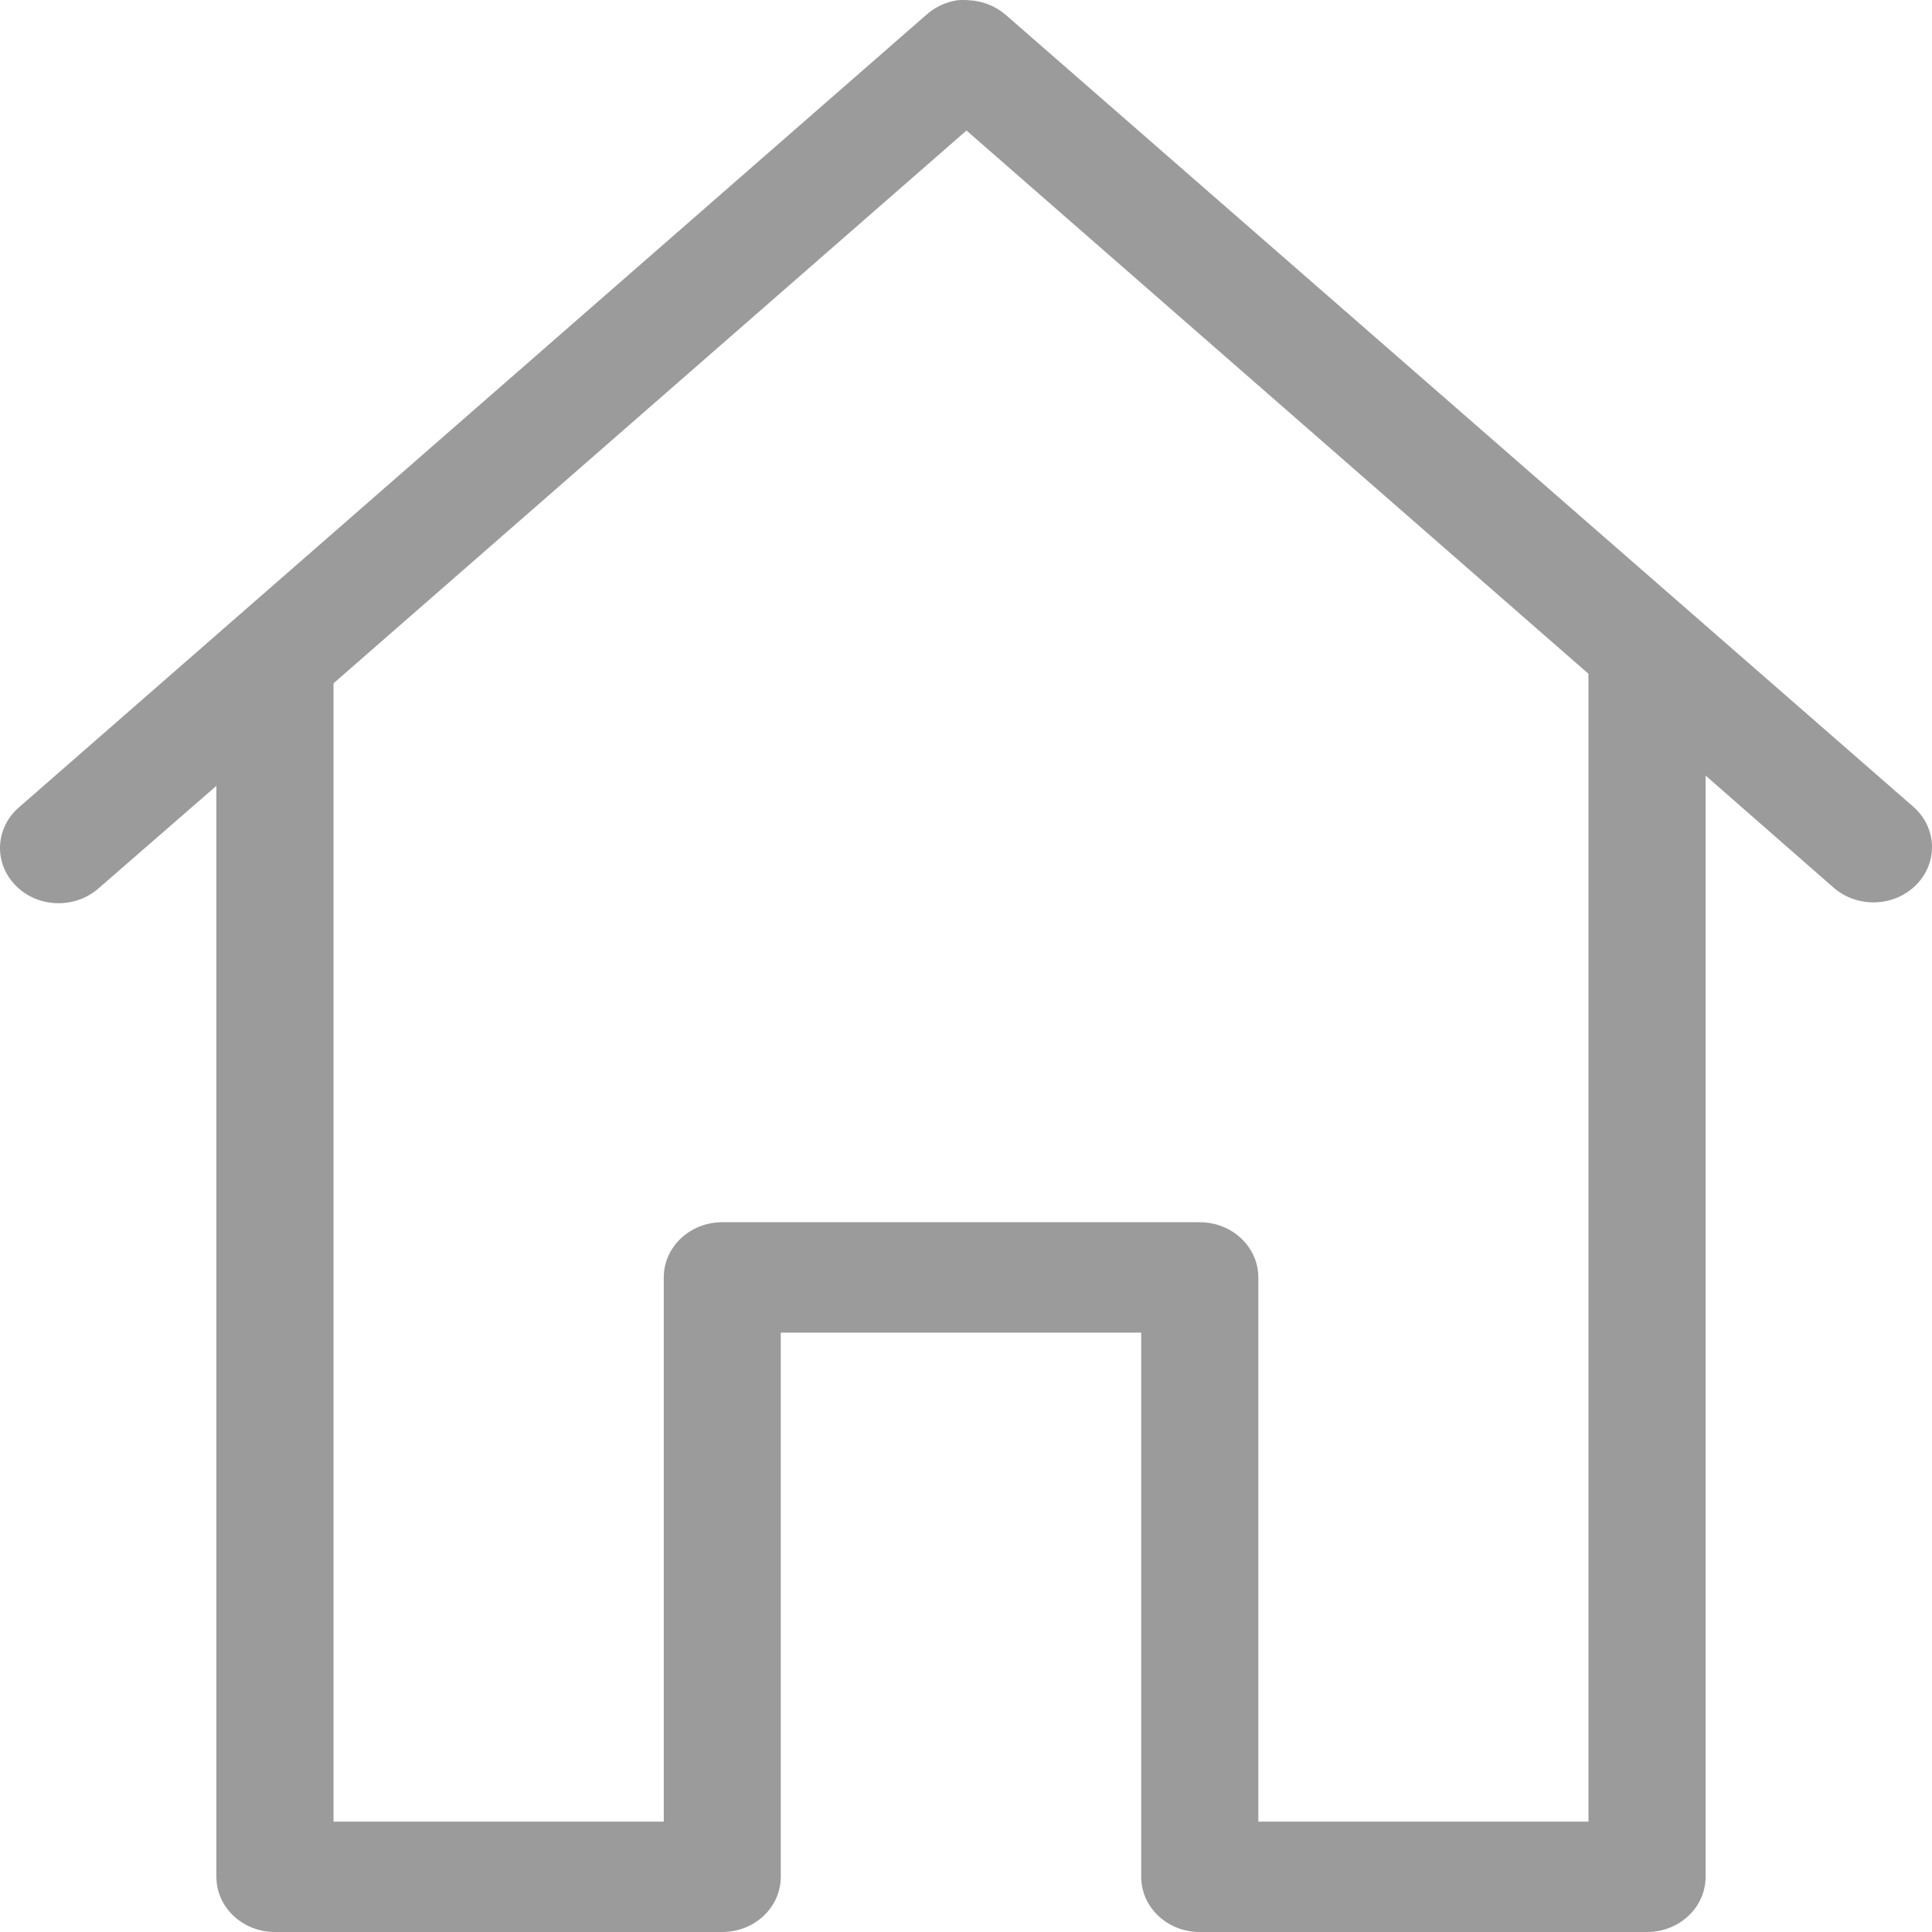 <?xml version="1.0" encoding="UTF-8"?>
<svg width="16px" height="16px" viewBox="0 0 16 16" version="1.1" xmlns="http://www.w3.org/2000/svg" xmlns:xlink="http://www.w3.org/1999/xlink">
    <!-- Generator: Sketch 49.3 (51167) - http://www.bohemiancoding.com/sketch -->
    <title>Home icon</title>
    <desc>Created with Sketch.</desc>
    <defs></defs>
    <g id="Page-1" stroke="none" stroke-width="1" fill="none" fill-rule="evenodd">
        <g id="Iconografía-Copy-3" transform="translate(-71, -183)" fill="#9B9B9B">
            <g id="Home-icon" transform="translate(71, 183)">
                <path d="M7.928,0.002 C7.832,0.017 7.742,0.059 7.671,0.123 L0.156,6.687 C-0.041,6.858 -0.053,7.148 0.129,7.333 C0.311,7.519 0.618,7.53 0.815,7.358 L1.792,6.508 L1.792,15.543 C1.792,15.796 2.009,16 2.277,16 L5.981,16 C6.249,16 6.466,15.796 6.466,15.543 L6.466,11.036 L9.451,11.036 L9.451,15.543 C9.451,15.796 9.668,16 9.935,16 L13.64,16 C13.908,16 14.125,15.796 14.125,15.543 L14.125,6.423 L15.185,7.351 C15.382,7.523 15.689,7.512 15.871,7.326 C16.053,7.14 16.041,6.851 15.844,6.68 L8.329,0.123 C8.246,0.051 8.139,0.008 8.026,0.002 C7.993,-0.001 7.961,-0.001 7.928,0.002 L7.928,0.002 Z M8.004,1.081 L13.155,5.58 C13.154,5.594 13.154,5.609 13.155,5.623 L13.155,15.086 L10.421,15.086 L10.421,10.579 C10.421,10.327 10.204,10.122 9.936,10.122 L5.981,10.122 C5.713,10.122 5.497,10.327 5.497,10.579 L5.497,15.086 L2.762,15.086 L2.762,5.659 L8.004,1.081 Z" id="Fill-1"></path>
            </g>
        </g>
    </g>
</svg>